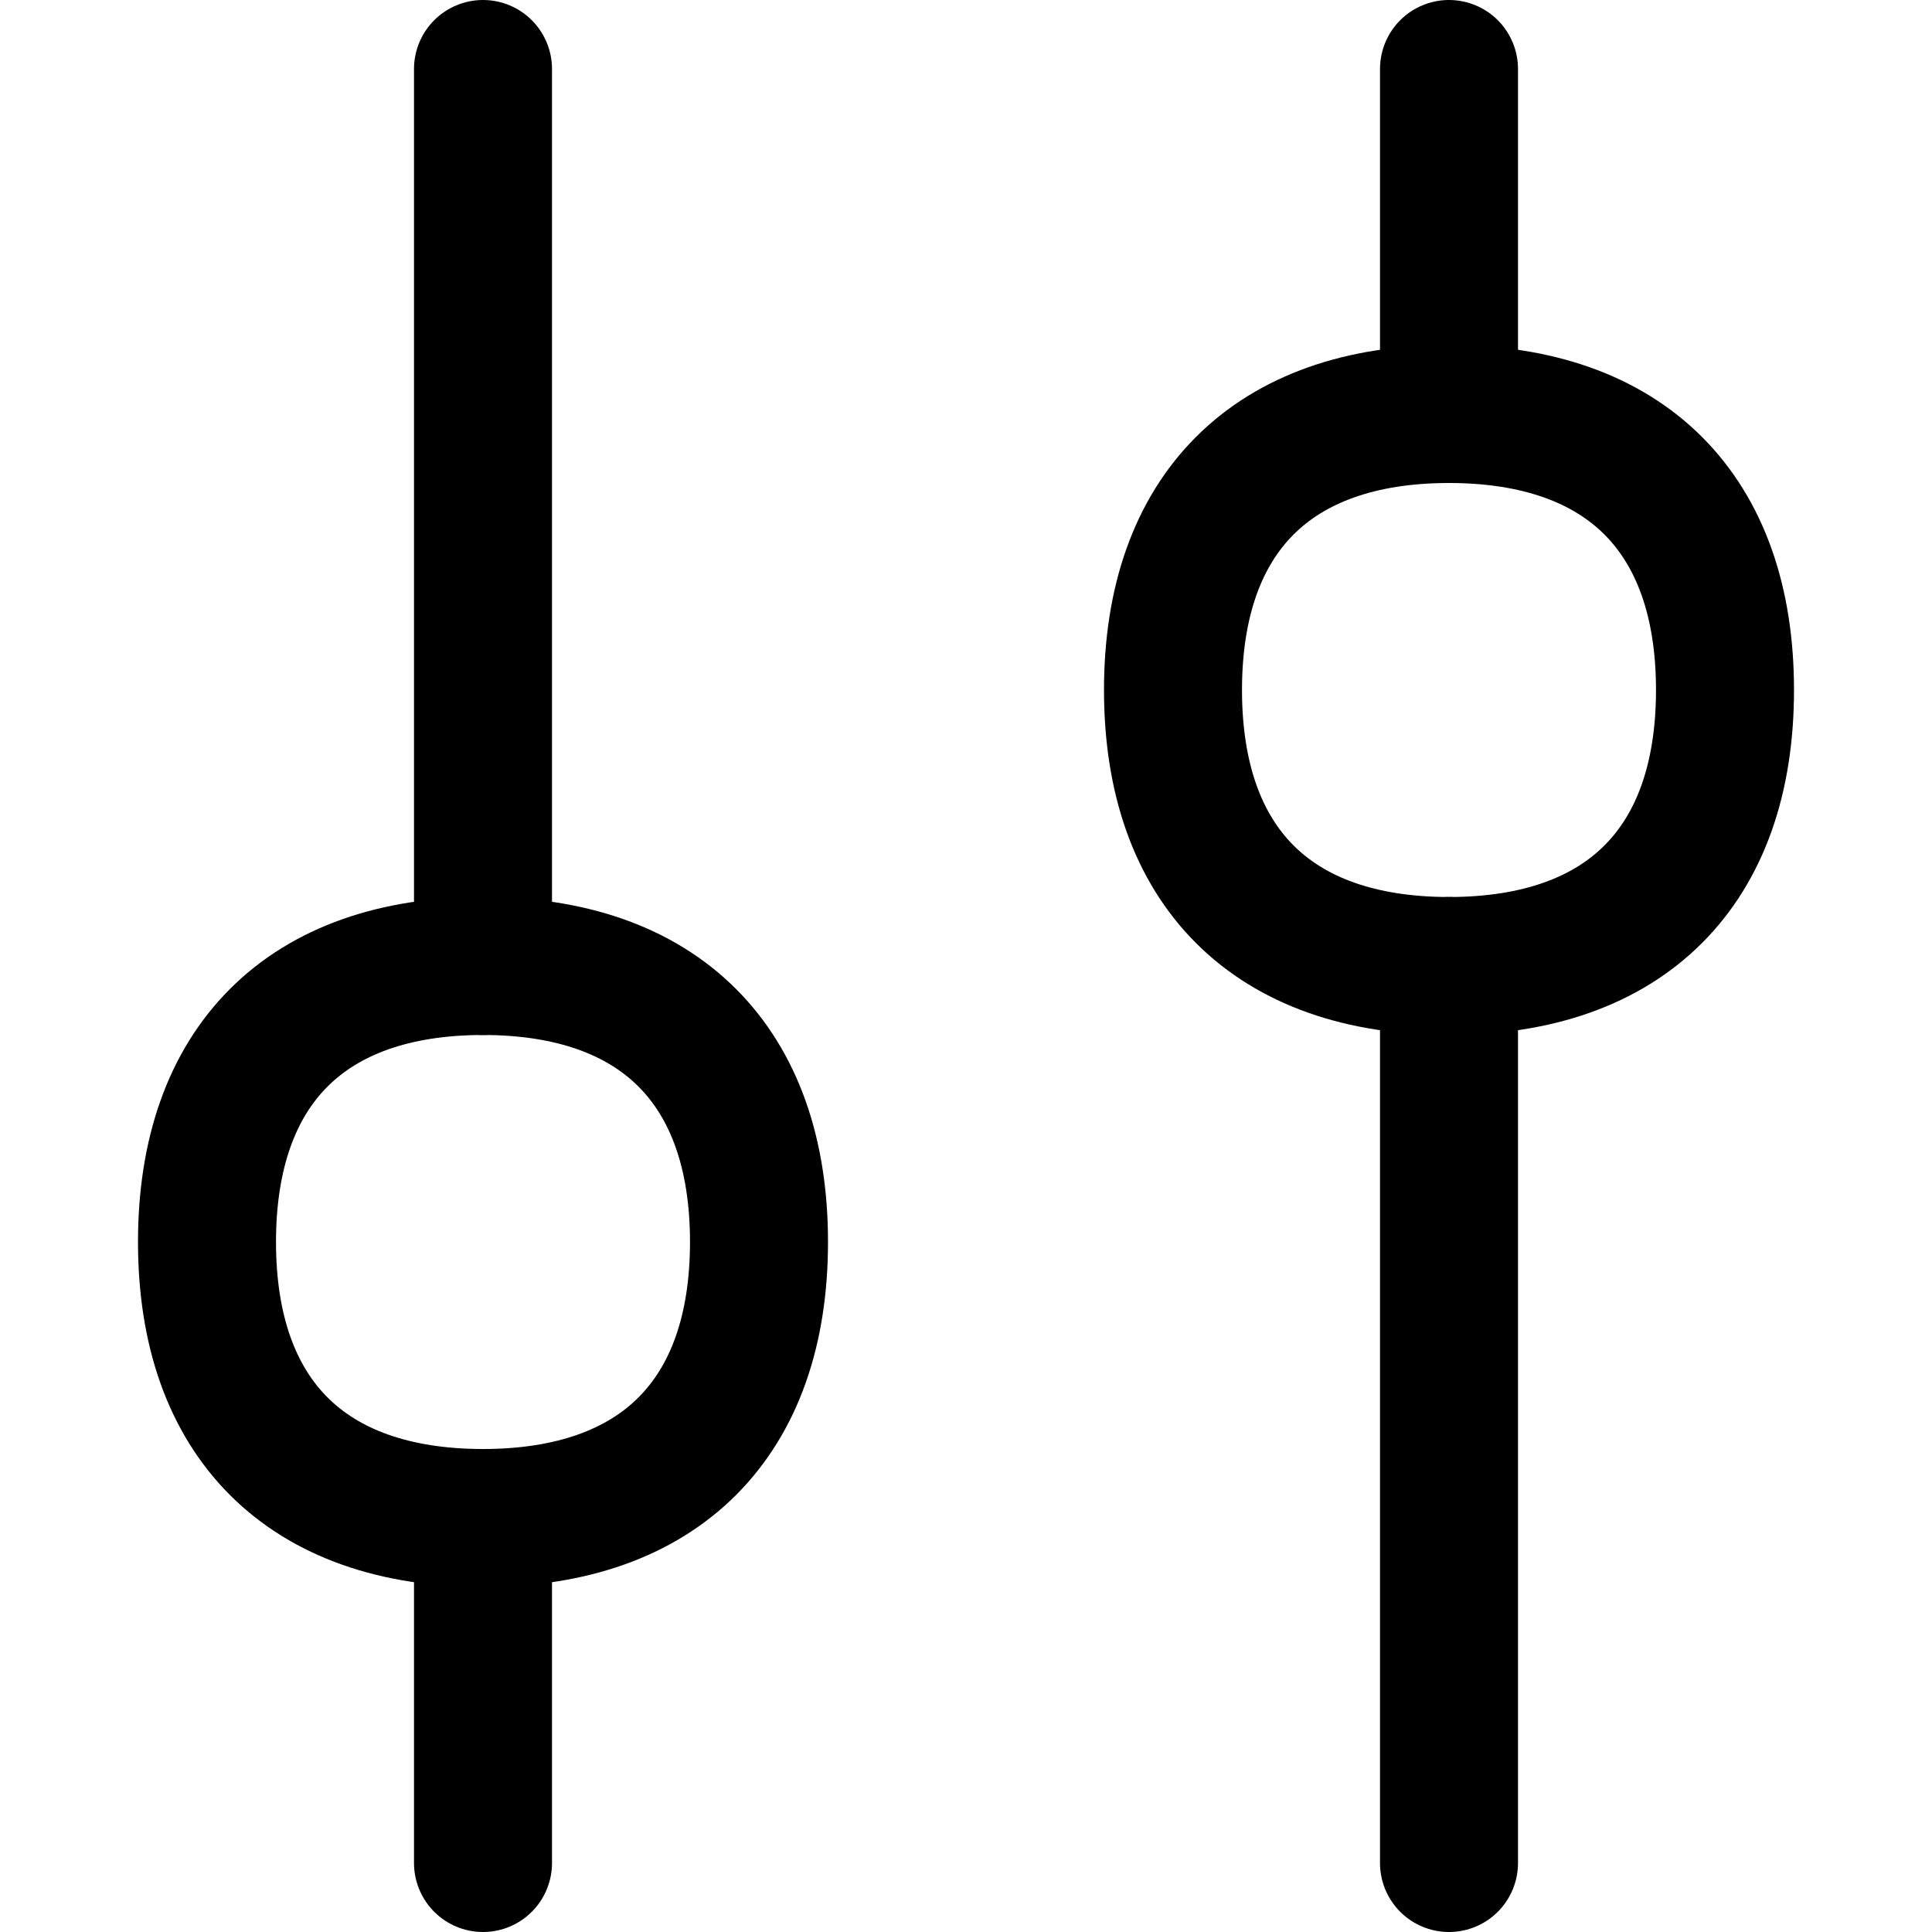 <svg xmlns="http://www.w3.org/2000/svg" fill="none" viewBox="0 0 14 14"><path stroke="currentColor" stroke-linecap="round" stroke-linejoin="round" d="m3.5 11 0 2.5" stroke-width="1"/><path stroke="currentColor" stroke-linecap="round" stroke-linejoin="round" d="m3.5 7 0 -6.5" stroke-width="1"/><path stroke="currentColor" stroke-linecap="round" stroke-linejoin="round" d="m10.5 3 0 -2.5" stroke-width="1"/><path stroke="currentColor" stroke-linecap="round" stroke-linejoin="round" d="m10.5 7 0 6.5" stroke-width="1"/><path stroke="currentColor" stroke-linecap="round" stroke-linejoin="round" d="M5.5 9c0 -1.28 -0.72 -2 -2 -2s-2 0.72 -2 2 0.72 2 2 2 2 -0.72 2 -2Z" stroke-width="1"/><path stroke="currentColor" stroke-linecap="round" stroke-linejoin="round" d="M12.5 5c0 -1.28 -0.72 -2 -2 -2s-2 0.72 -2 2 0.72 2 2 2 2 -0.72 2 -2Z" stroke-width="1"/></svg>